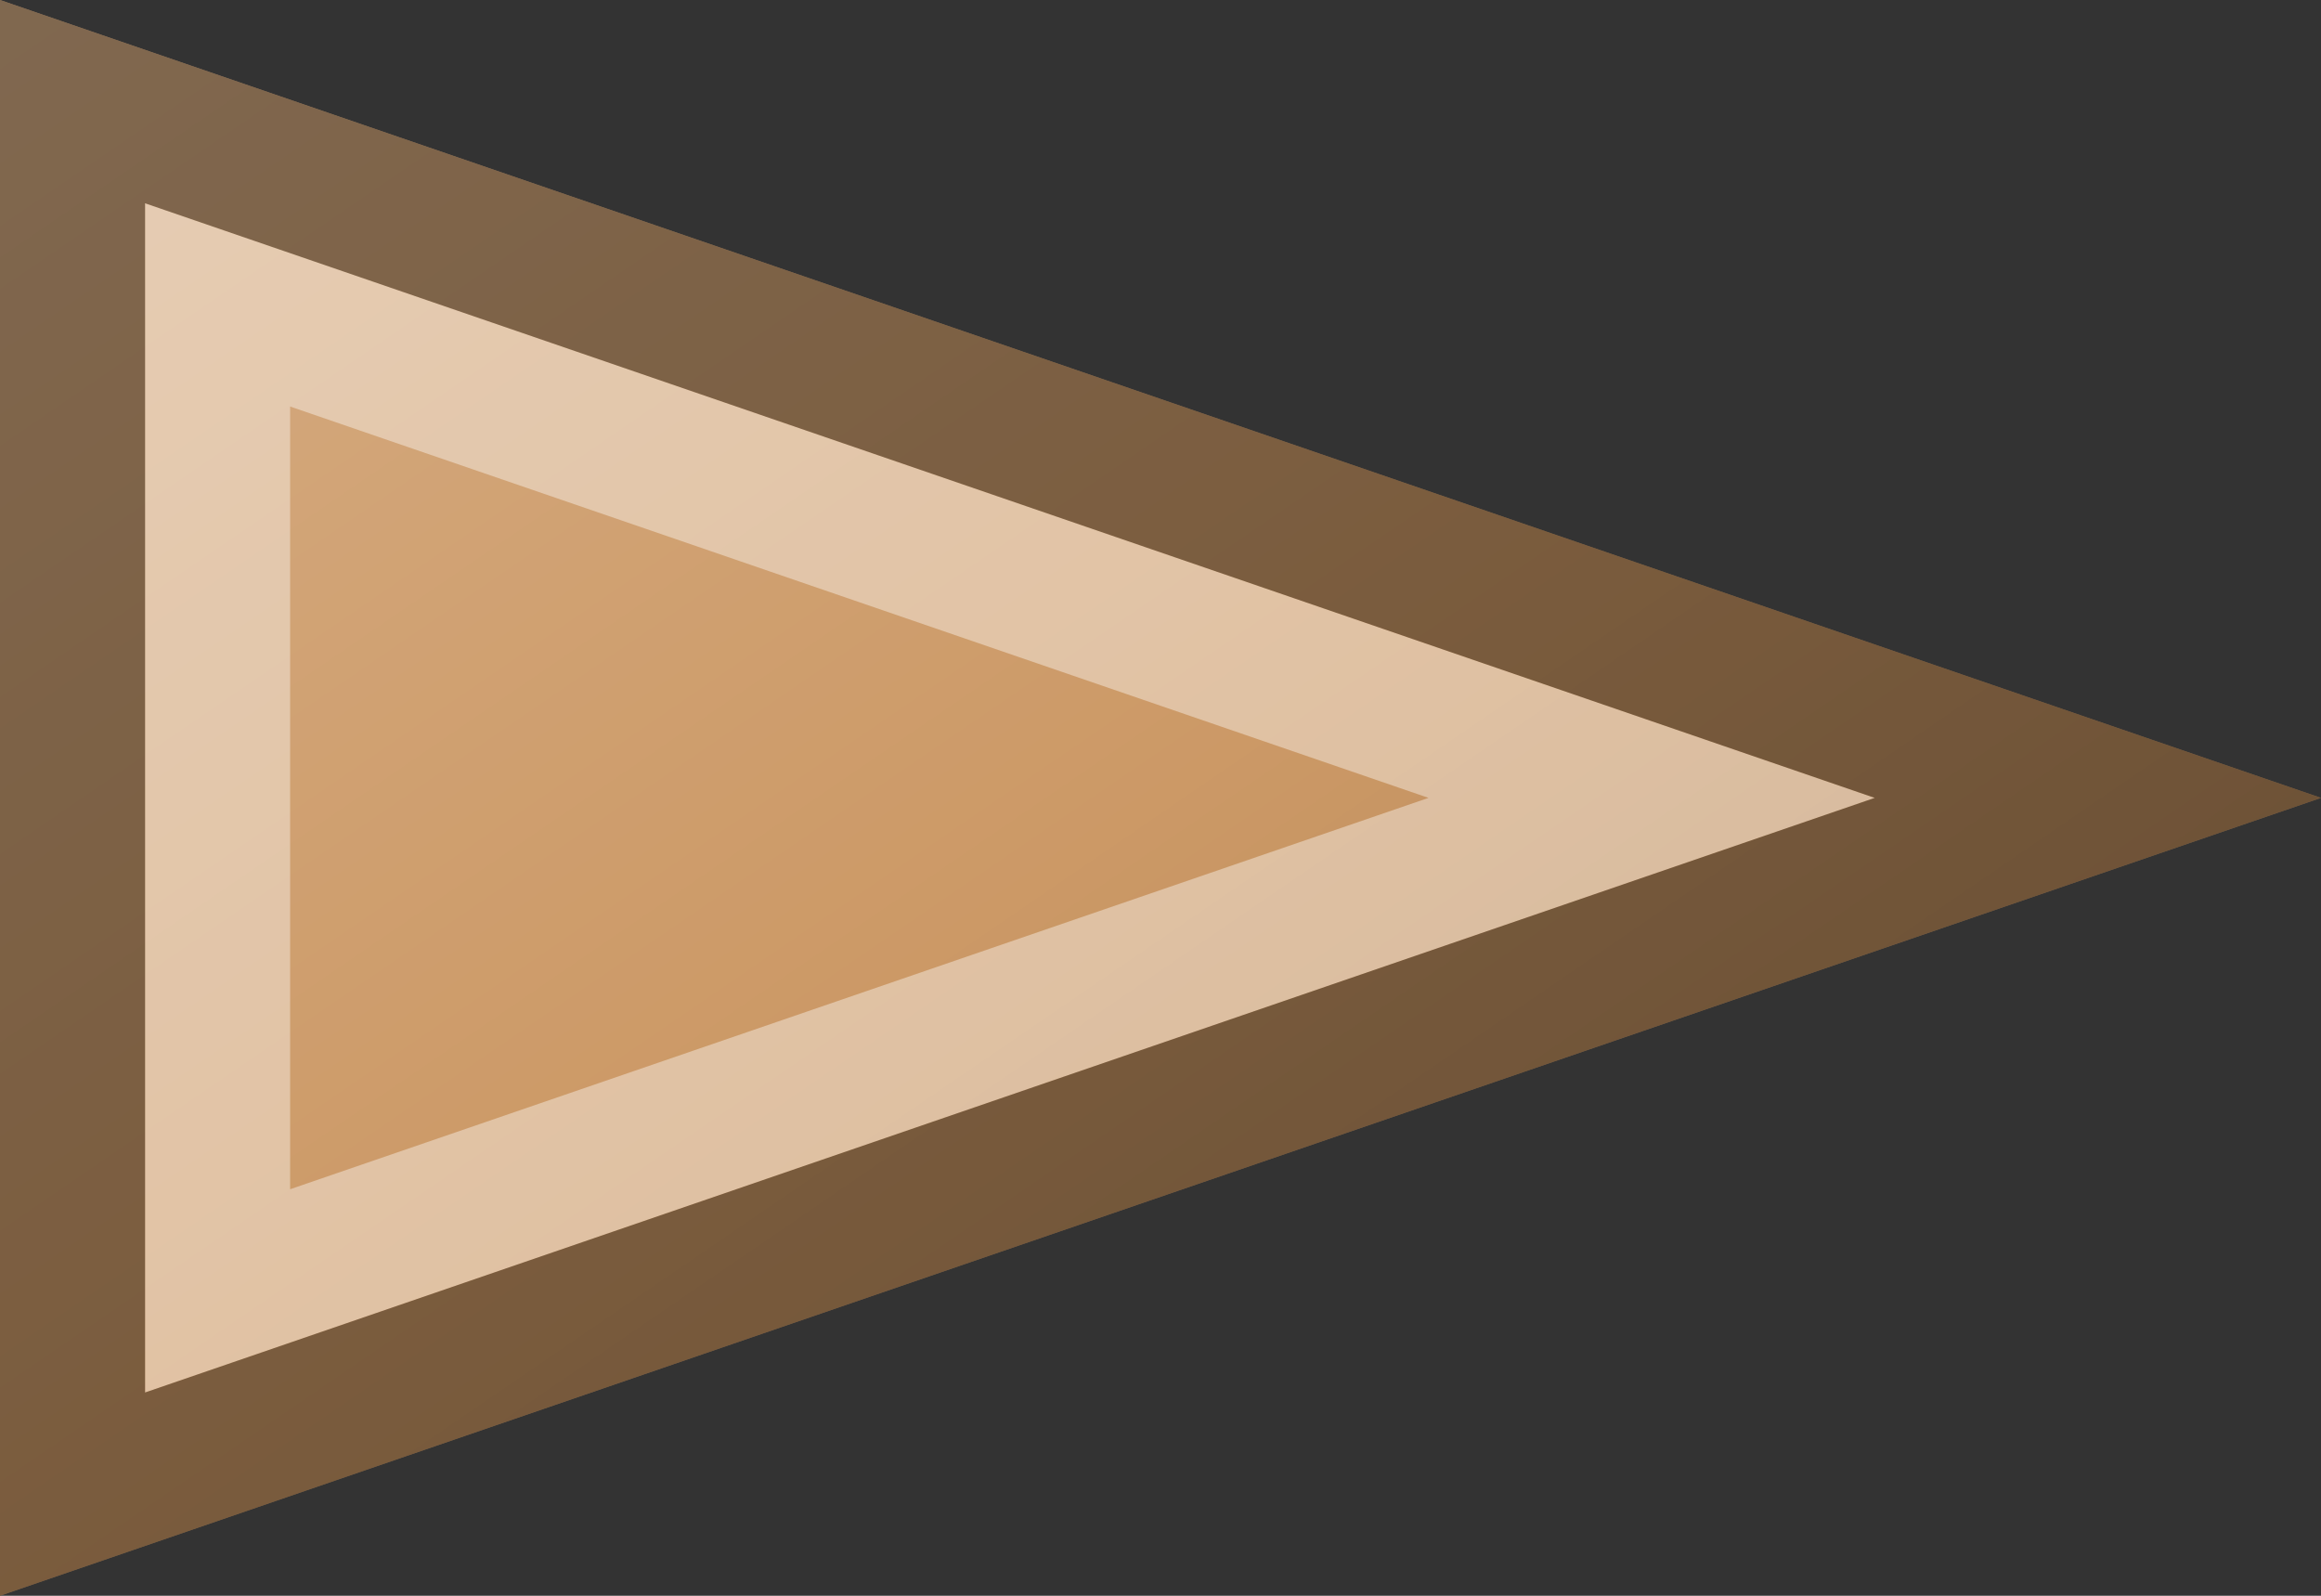<?xml version="1.0"?>
<svg xmlns="http://www.w3.org/2000/svg" xmlns:xlink="http://www.w3.org/1999/xlink" version="1.1" width="576" height="396" viewBox="0 0 576 396">
<rect x="0" y="0" width="576" height="396" fill="#333333" stroke="none"/>
<!-- Generated by Kreative Vexillo v1.0 -->
<style>
.tan{fill:rgb(204,153,102);}
</style>
<defs>
<path id="-glazearea" d="M 0.0 0.0 L 1.0 0.5 L 0.0 1.0 Z"/>
<linearGradient id="glaze" x1="0%" y1="0%" x2="100%" y2="100%">
<stop offset="0%" stop-color="rgb(255,255,255)" stop-opacity="0.2"/>
<stop offset="49.999%" stop-color="rgb(255,255,255)" stop-opacity="0.0"/>
<stop offset="50.001%" stop-color="rgb(0,0,0)" stop-opacity="0.0"/>
<stop offset="100%" stop-color="rgb(0,0,0)" stop-opacity="0.2"/>
</linearGradient>
</defs>
<g>
<path d="M 0 0 L 576 198 L 0 396 Z" class="tan"/>
</g>
<g>
<path d="M 0 0 L 576 198 L 0 396 Z" fill="url(#glaze)"/>
<path d="M 72 100.885 L 354.516 198 L 354.516 198 L 72 295.115 L 72 295.115 L 72 295.115 L 72 295.115 L 72 100.885 Z M 36 50.443 L 36 345.557 L 36 345.557 L 465.258 198 L 465.258 198 L 36 50.443 Z" fill="rgb(255,255,255)" opacity="0.4"/>
<path d="M 36 50.443 L 465.258 198 L 465.258 198 L 36 345.557 L 36 345.557 L 36 50.443 Z M 0 0 L 0 396 L 576 198 L 0 0 Z" fill="rgb(0,0,0)" opacity="0.4"/>
</g>
</svg>
